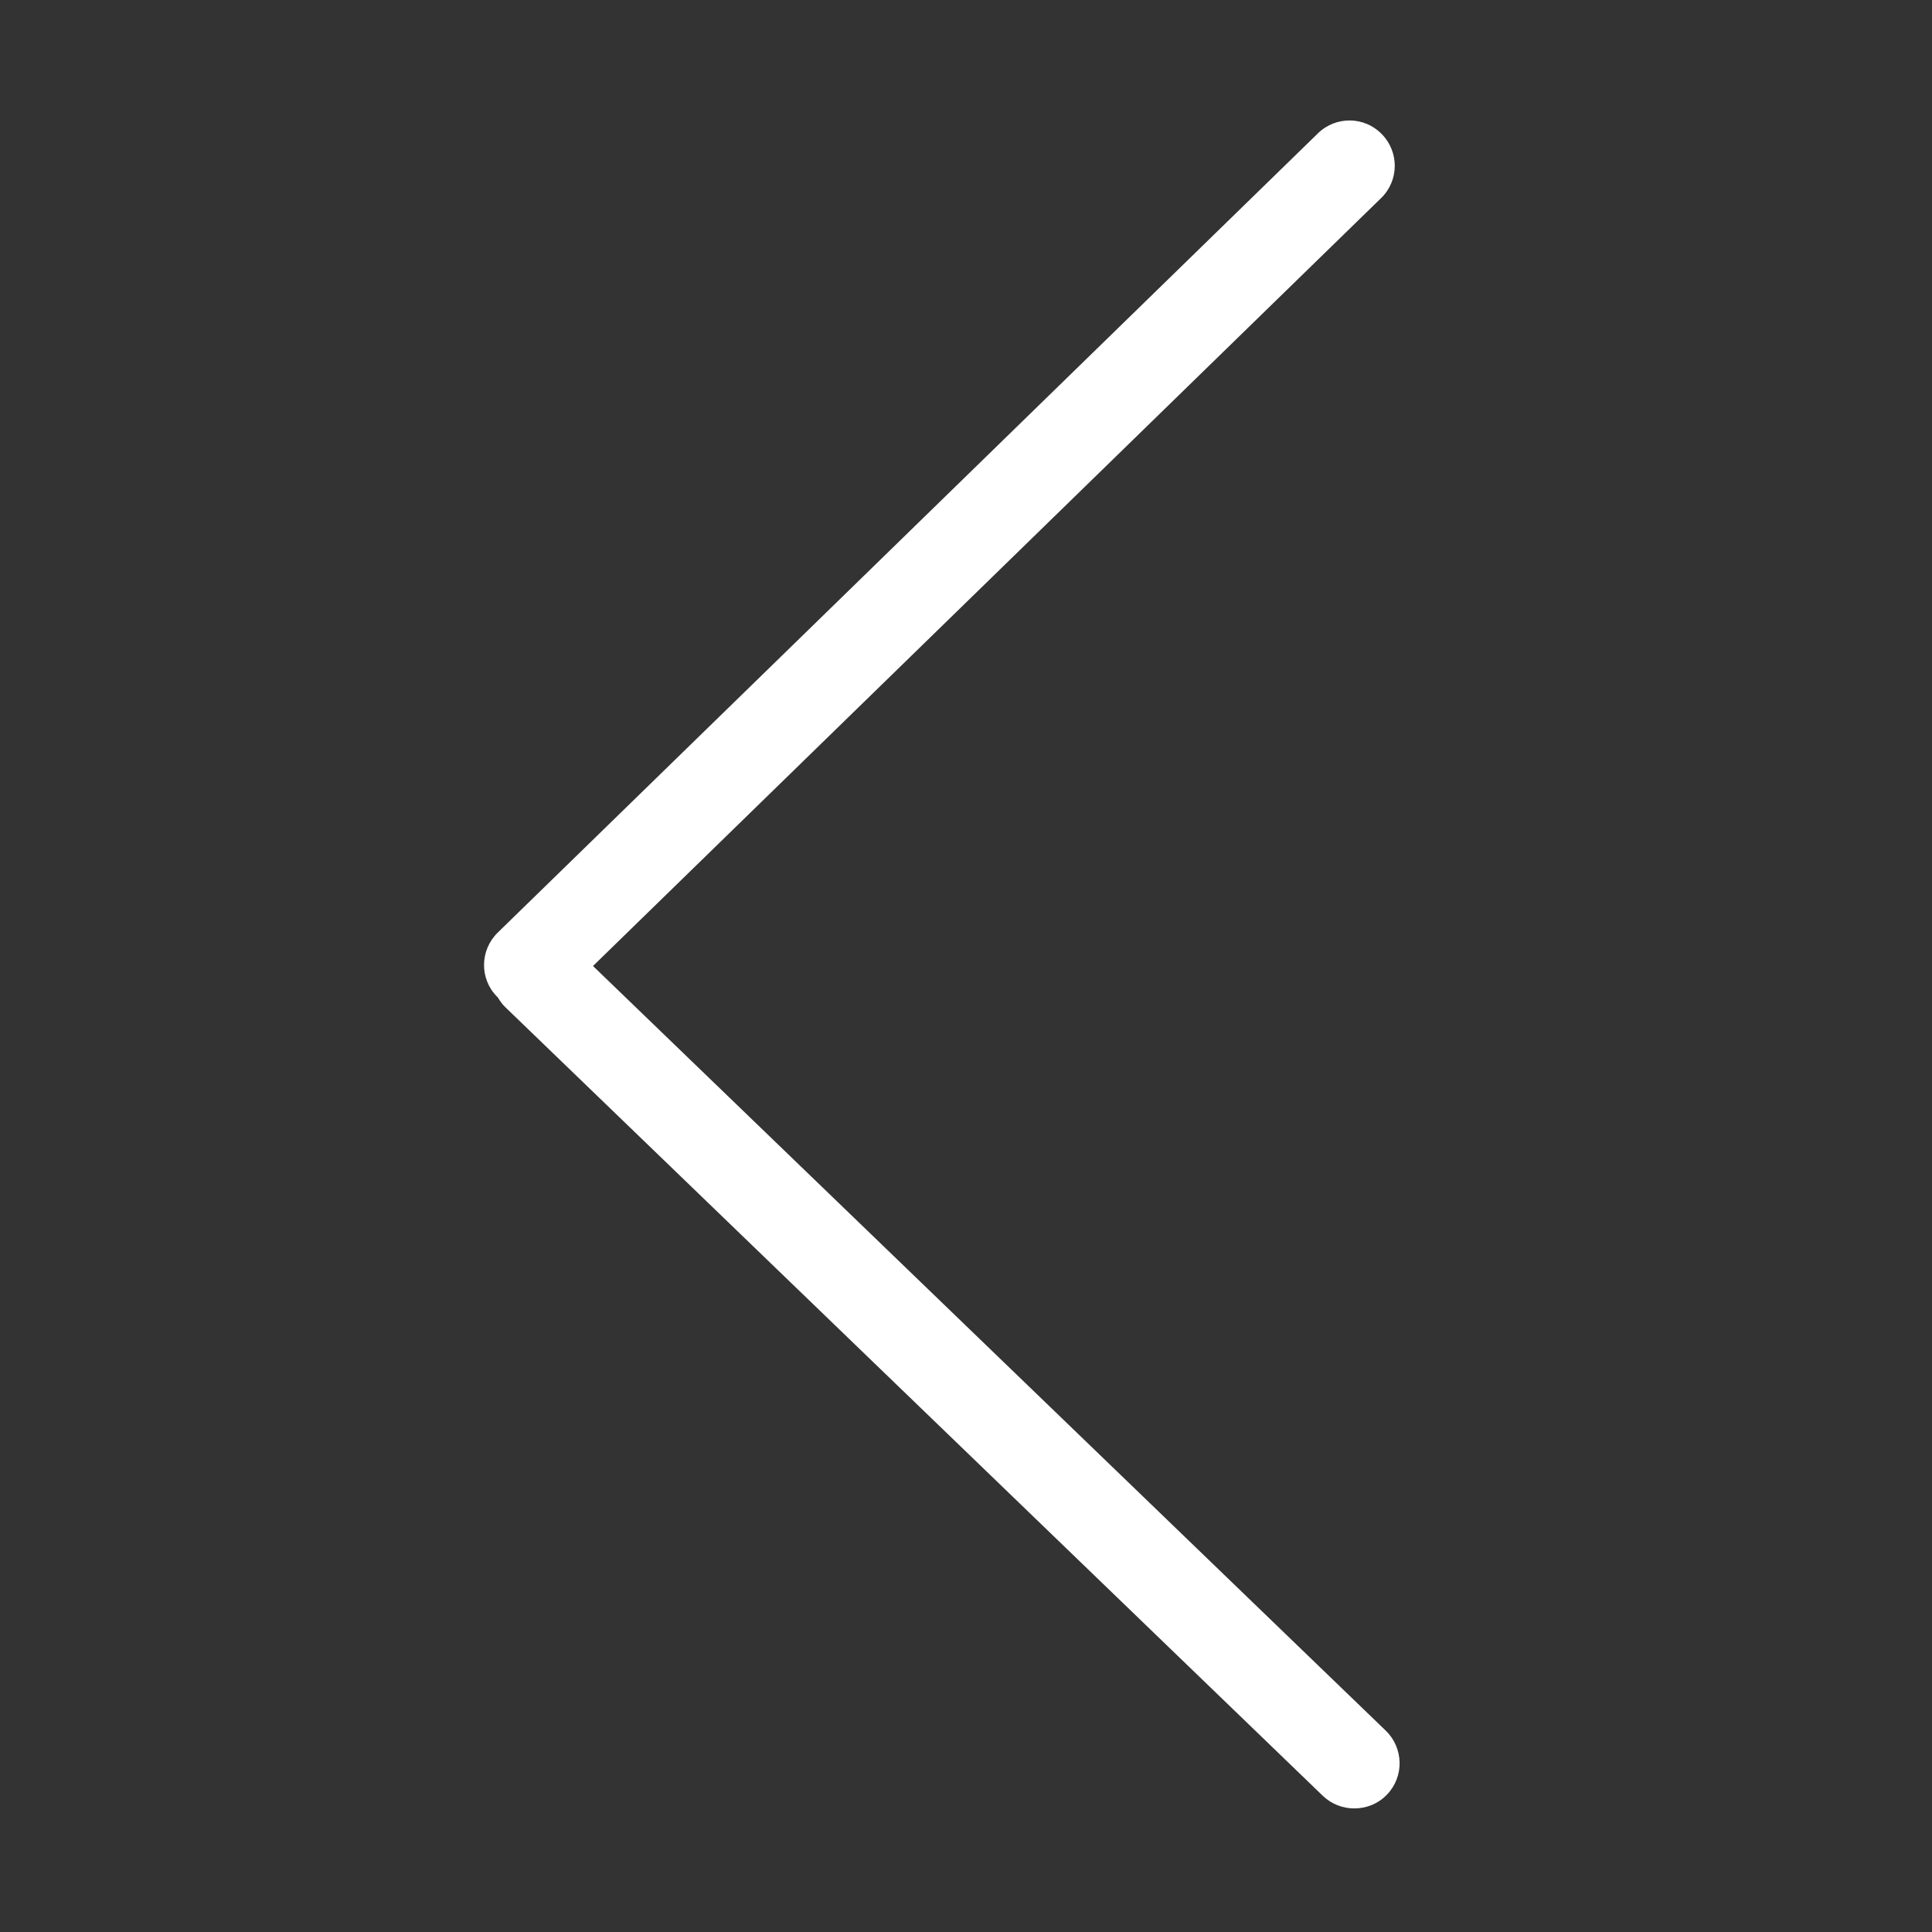 <?xml version="1.0" standalone="no"?><!DOCTYPE svg PUBLIC "-//W3C//DTD SVG 1.1//EN" "http://www.w3.org/Graphics/SVG/1.1/DTD/svg11.dtd"><svg t="1535440286988" class="icon" style="" viewBox="0 0 1024 1024" version="1.1" xmlns="http://www.w3.org/2000/svg" p-id="3398" xmlns:xlink="http://www.w3.org/1999/xlink" width="64" height="64"><rect x="0" y="0" width="1024" height="1024" fill="#333333" stroke="none"/><defs><style type="text/css"></style></defs><path d="M263.8 494.3L698.5 70.7c9.5-9.3 24.7-9.1 33.9 0.4 9.3 9.5 9.1 24.7-0.4 33.9L314.3 512l420.2 405.3c9.5 9.2 9.8 24.4 0.6 33.9-4.7 4.9-11 7.3-17.3 7.3-6 0-12-2.2-16.7-6.7L268 534c-1.7-1.6-3-3.4-4.1-5.3l-0.5-0.5c-9.3-9.4-9.1-24.6 0.4-33.9z" p-id="3399" fill="#ffffff"></path></svg>